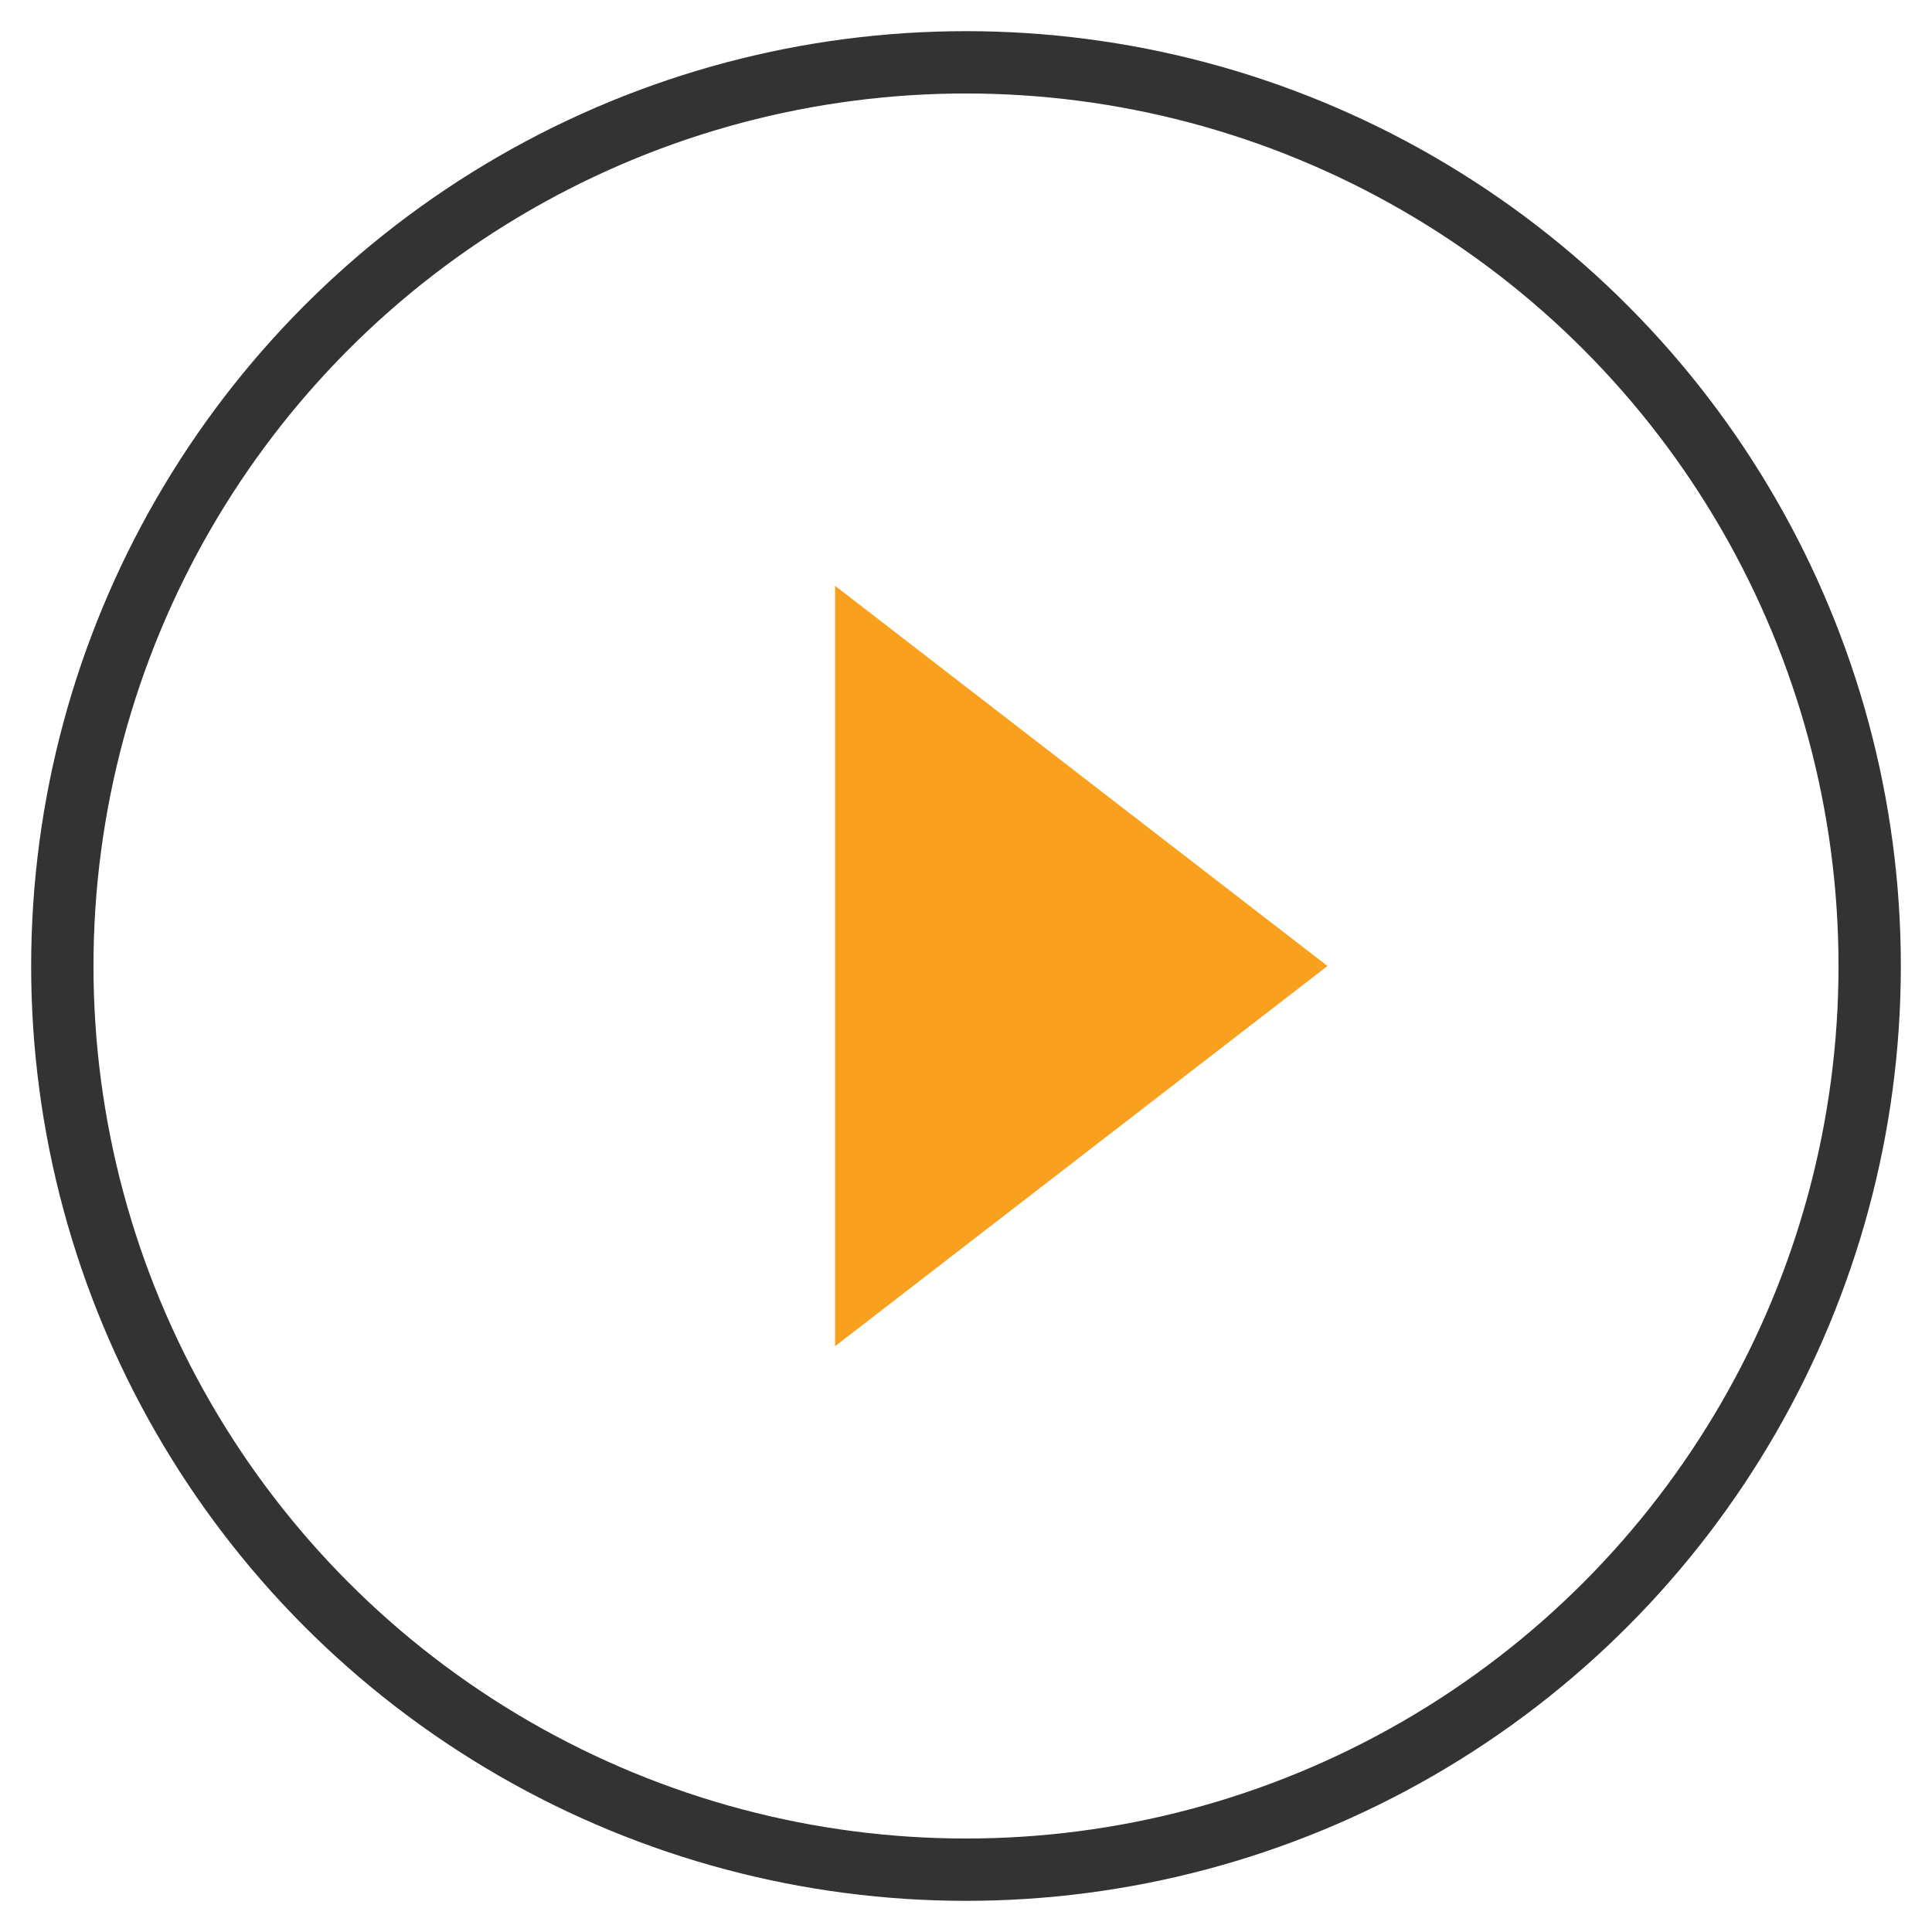 <?xml version="1.0" encoding="utf-8"?>
<!-- Generator: Adobe Illustrator 21.1.0, SVG Export Plug-In . SVG Version: 6.00 Build 0)  -->
<svg version="1.1" id="Layer_1" xmlns="http://www.w3.org/2000/svg" xmlns:xlink="http://www.w3.org/1999/xlink" x="0px" y="0px"
	 viewBox="0 0 31 31" style="enable-background:new 0 0 31 31;" xml:space="preserve">
<style type="text/css">
	.st0{fill:none;stroke:#333333;stroke-miterlimit:10;}
	.st1{fill:none;stroke:#F9A01B;stroke-miterlimit:10;}
	.st2{fill:#333333;}
	.st3{fill:#F9A01F;}
</style>
<circle class="st0" cx="15.5" cy="15.5" r="14.5"/>
<line class="st1" x1="54.4" y1="89.3" x2="125.1" y2="89.3"/>
<rect x="-51.5" y="13.2" class="st2" width="29.3" height="44.8"/>
<rect x="38.8" y="2.2" class="st3" width="11.8" height="15.5"/>
<polygon class="st3" points="13.4,9.4 21.3,15.5 13.4,21.6 "/>
</svg>
